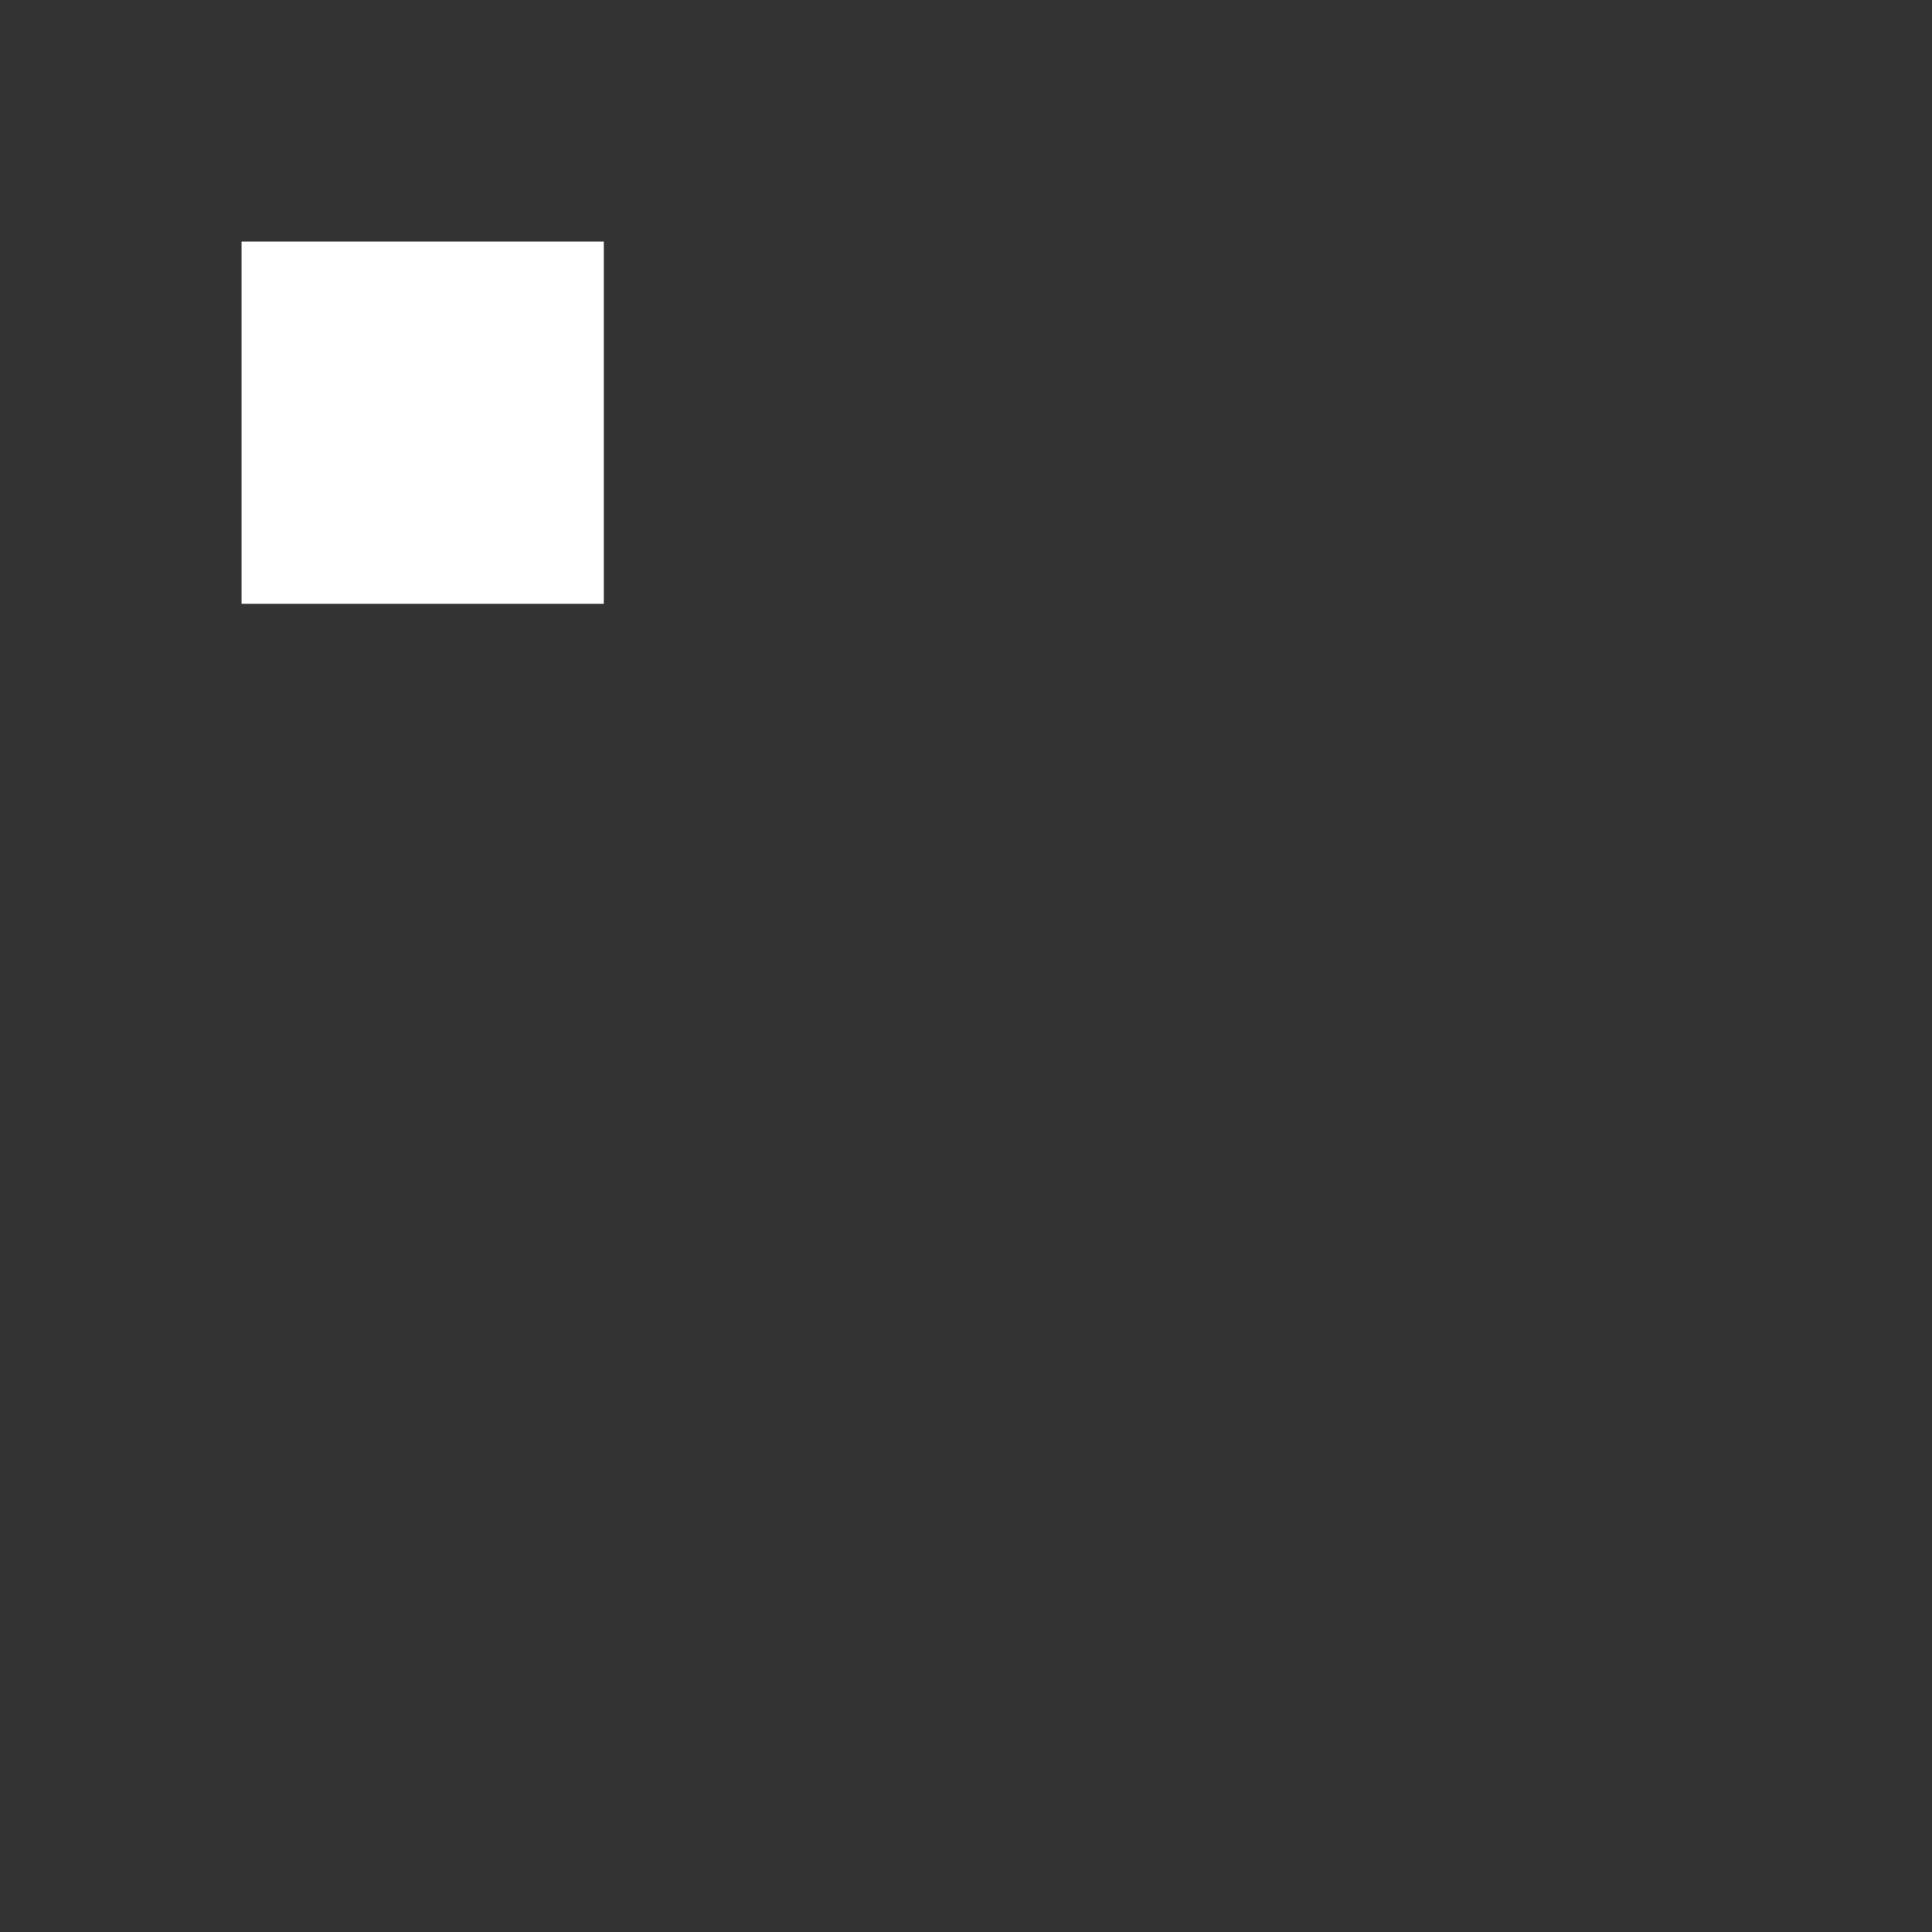 <?xml version="1.0" encoding="UTF-8" standalone="no"?>
<!-- Created with Inkscape (http://www.inkscape.org/) -->

<svg
   width="64"
   height="64"
   viewBox="0 0 16.933 16.933"
   version="1.1"
   id="svg1"
   inkscape:version="1.3 (0e150ed6c4, 2023-07-21)"
   sodipodi:docname="parts64.svg"
   inkscape:export-filename="smsquare-1lt.png"
   inkscape:export-xdpi="96"
   inkscape:export-ydpi="96"
   xmlns:inkscape="http://www.inkscape.org/namespaces/inkscape"
   xmlns:sodipodi="http://sodipodi.sourceforge.net/DTD/sodipodi-0.dtd"
   xmlns="http://www.w3.org/2000/svg"
   xmlns:svg="http://www.w3.org/2000/svg">
  <rect x="0" y="0" width="16.933" height="16.933" fill="#333333" stroke="none"/>
  <sodipodi:namedview
     id="namedview1"
     pagecolor="#ffffff"
     bordercolor="#000000"
     borderopacity="0.25"
     inkscape:showpageshadow="2"
     inkscape:pageopacity="0.0"
     inkscape:pagecheckerboard="0"
     inkscape:deskcolor="#d1d1d1"
     inkscape:document-units="px"
     inkscape:zoom="8.905126"
     inkscape:cx="26.389295"
     inkscape:cy="35.541328"
     inkscape:window-width="1920"
     inkscape:window-height="1009"
     inkscape:window-x="1912"
     inkscape:window-y="-8"
     inkscape:window-maximized="1"
     inkscape:current-layer="layer2"
     showgrid="true"
     showguides="false">
    <inkscape:grid
       id="grid1"
       units="px"
       originx="0"
       originy="0"
       spacingx="1.058"
       spacingy="1.058"
       empcolor="#0099e5"
       empopacity="0.302"
       color="#0099e5"
       opacity="0.149"
       empspacing="4"
       dotted="false"
       gridanglex="30"
       gridanglez="30"
       visible="true" />
  </sodipodi:namedview>
  <defs
     id="defs1" />
  <g
     inkscape:groupmode="layer"
     id="layer2"
     inkscape:label="shapes"
     style="display:inline">
    <rect
       style="display:none;fill:#ffffff;fill-opacity:1;fill-rule:evenodd;stroke:none;stroke-width:0.265;stroke-miterlimit:16;stroke-dasharray:none;stroke-dashoffset:181.417;stroke-opacity:1;paint-order:markers fill stroke"
       id="big_square"
       width="16.933"
       height="16.933"
       x="0"
       y="-16.933"
       inkscape:export-filename="square64.png"
       inkscape:export-xdpi="96"
       inkscape:export-ydpi="96"
       transform="rotate(90)" />
    <path
       style="display:none;fill:#ffffff;fill-opacity:1;fill-rule:evenodd;stroke:none;stroke-width:0.265;stroke-miterlimit:16;stroke-dasharray:none;stroke-dashoffset:48;stroke-opacity:1;paint-order:markers fill stroke"
       d="M 16.933,16.933 H 7.408 l 9.525,-9.525 z"
       id="triangle"
       sodipodi:nodetypes="cccc" />
    <rect
       style="display:inline;fill:#ffffff;fill-rule:evenodd;stroke:none;stroke-width:0.265;stroke-miterlimit:16;stroke-dasharray:none;stroke-dashoffset:181.417;stroke-opacity:1;paint-order:markers fill stroke"
       id="rect1-0"
       width="3.175"
       height="3.175"
       x="2.117"
       y="2.117" />
    <rect
       style="display:none;fill:#ffffff;fill-rule:evenodd;stroke:none;stroke-width:0.265;stroke-miterlimit:16;stroke-dasharray:none;stroke-dashoffset:181.417;stroke-opacity:1;paint-order:markers fill stroke"
       id="rect1-0-1"
       width="3.175"
       height="3.175"
       x="2.117"
       y="6.879" />
    <rect
       style="display:none;fill:#ffffff;fill-rule:evenodd;stroke:none;stroke-width:0.265;stroke-miterlimit:16;stroke-dasharray:none;stroke-dashoffset:181.417;stroke-opacity:1;paint-order:markers fill stroke"
       id="rect1-0-47"
       width="3.175"
       height="3.175"
       x="2.117"
       y="11.642" />
    <rect
       style="display:none;fill:none;fill-opacity:1;fill-rule:evenodd;stroke:#ffffff;stroke-width:2.117;stroke-miterlimit:16;stroke-dasharray:none;stroke-dashoffset:181.417;stroke-opacity:1;paint-order:markers fill stroke"
       id="rect1"
       width="14.817"
       height="14.817"
       x="1.058"
       y="1.058"
       inkscape:label="frame08" />
  </g>
</svg>
